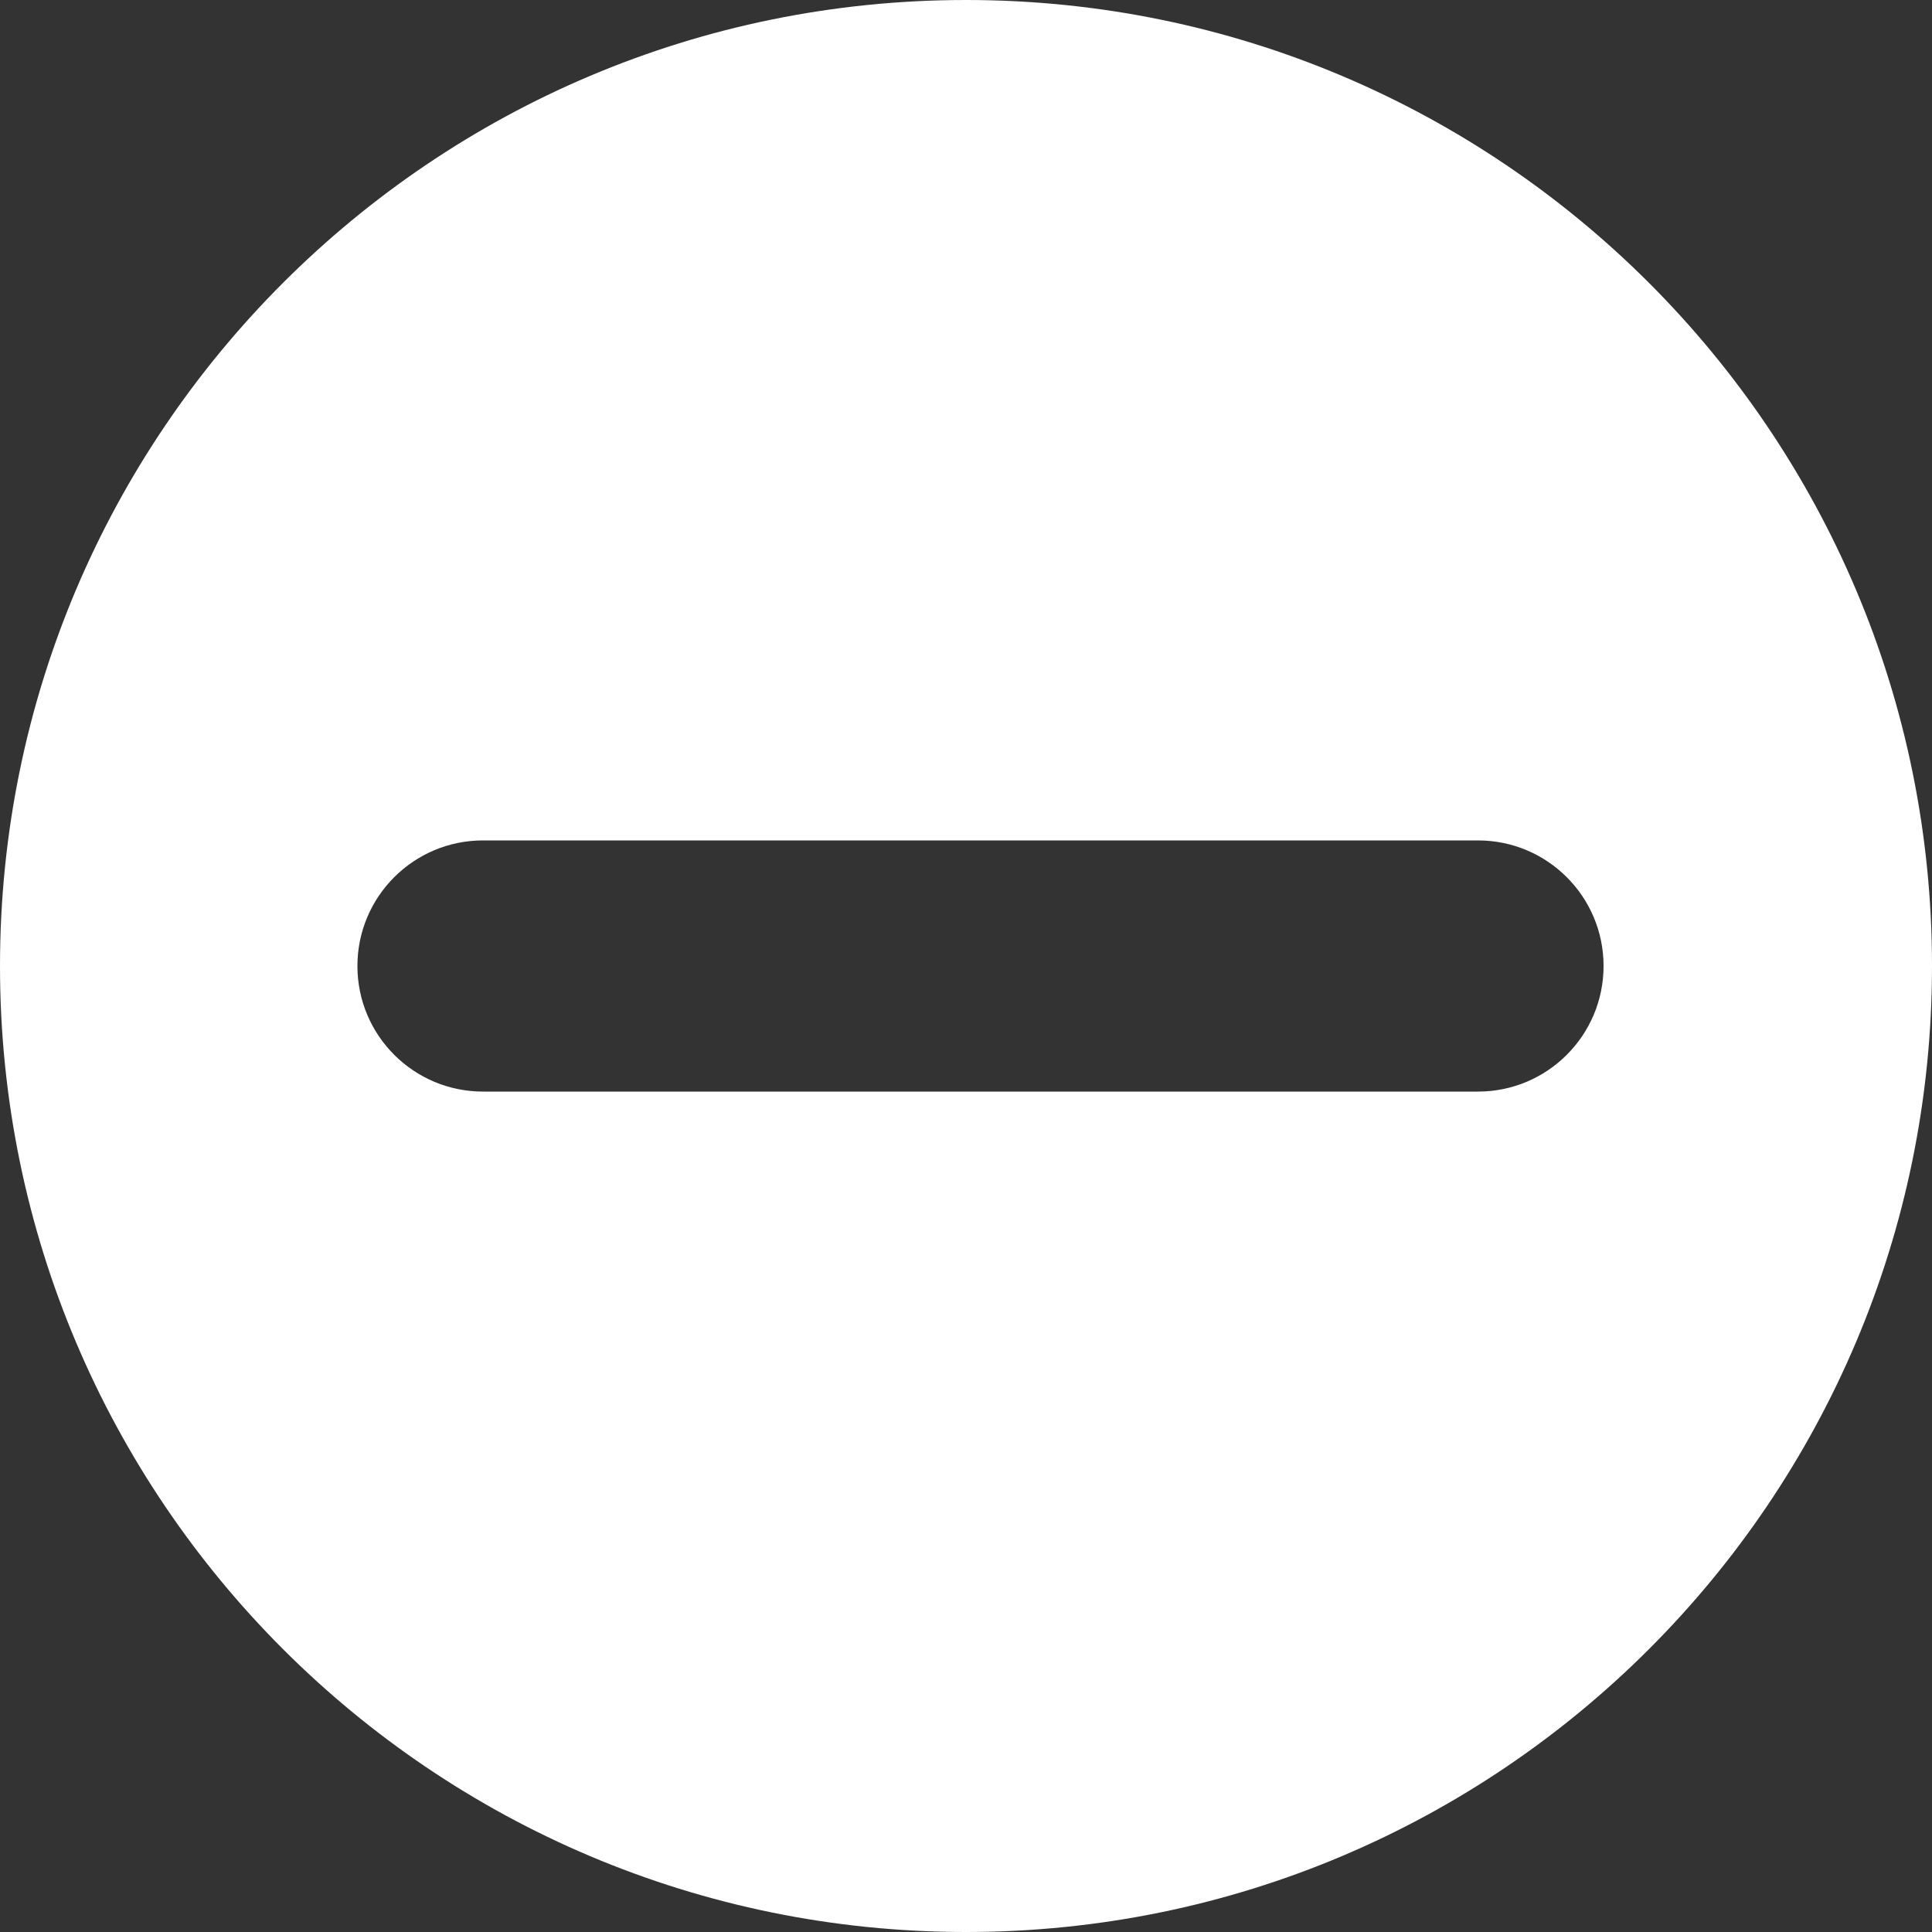 <svg width="100" height="100" viewBox="0 0 100 100" fill="none" xmlns="http://www.w3.org/2000/svg">
<rect x="0" y="0" width="100" height="100" fill="#333333" stroke="none"/>
<g clip-path="url(#clip0_2_6)">
<path d="M50 0C77.614 0 100 22.386 100 50C100 77.614 77.614 100 50 100C22.386 100 0 77.614 0 50C0 22.386 22.386 0 50 0ZM25 43.5C21.41 43.5 18.5 46.41 18.5 50C18.5 53.59 21.41 56.5 25 56.5H76.5C80.09 56.5 83 53.59 83 50C83 46.41 80.09 43.5 76.5 43.5H25Z" fill="white"/>
</g>
<defs>
<clipPath id="clip0_2_6">
<rect width="100" height="100" rx="21" fill="white"/>
</clipPath>
</defs>
</svg>
